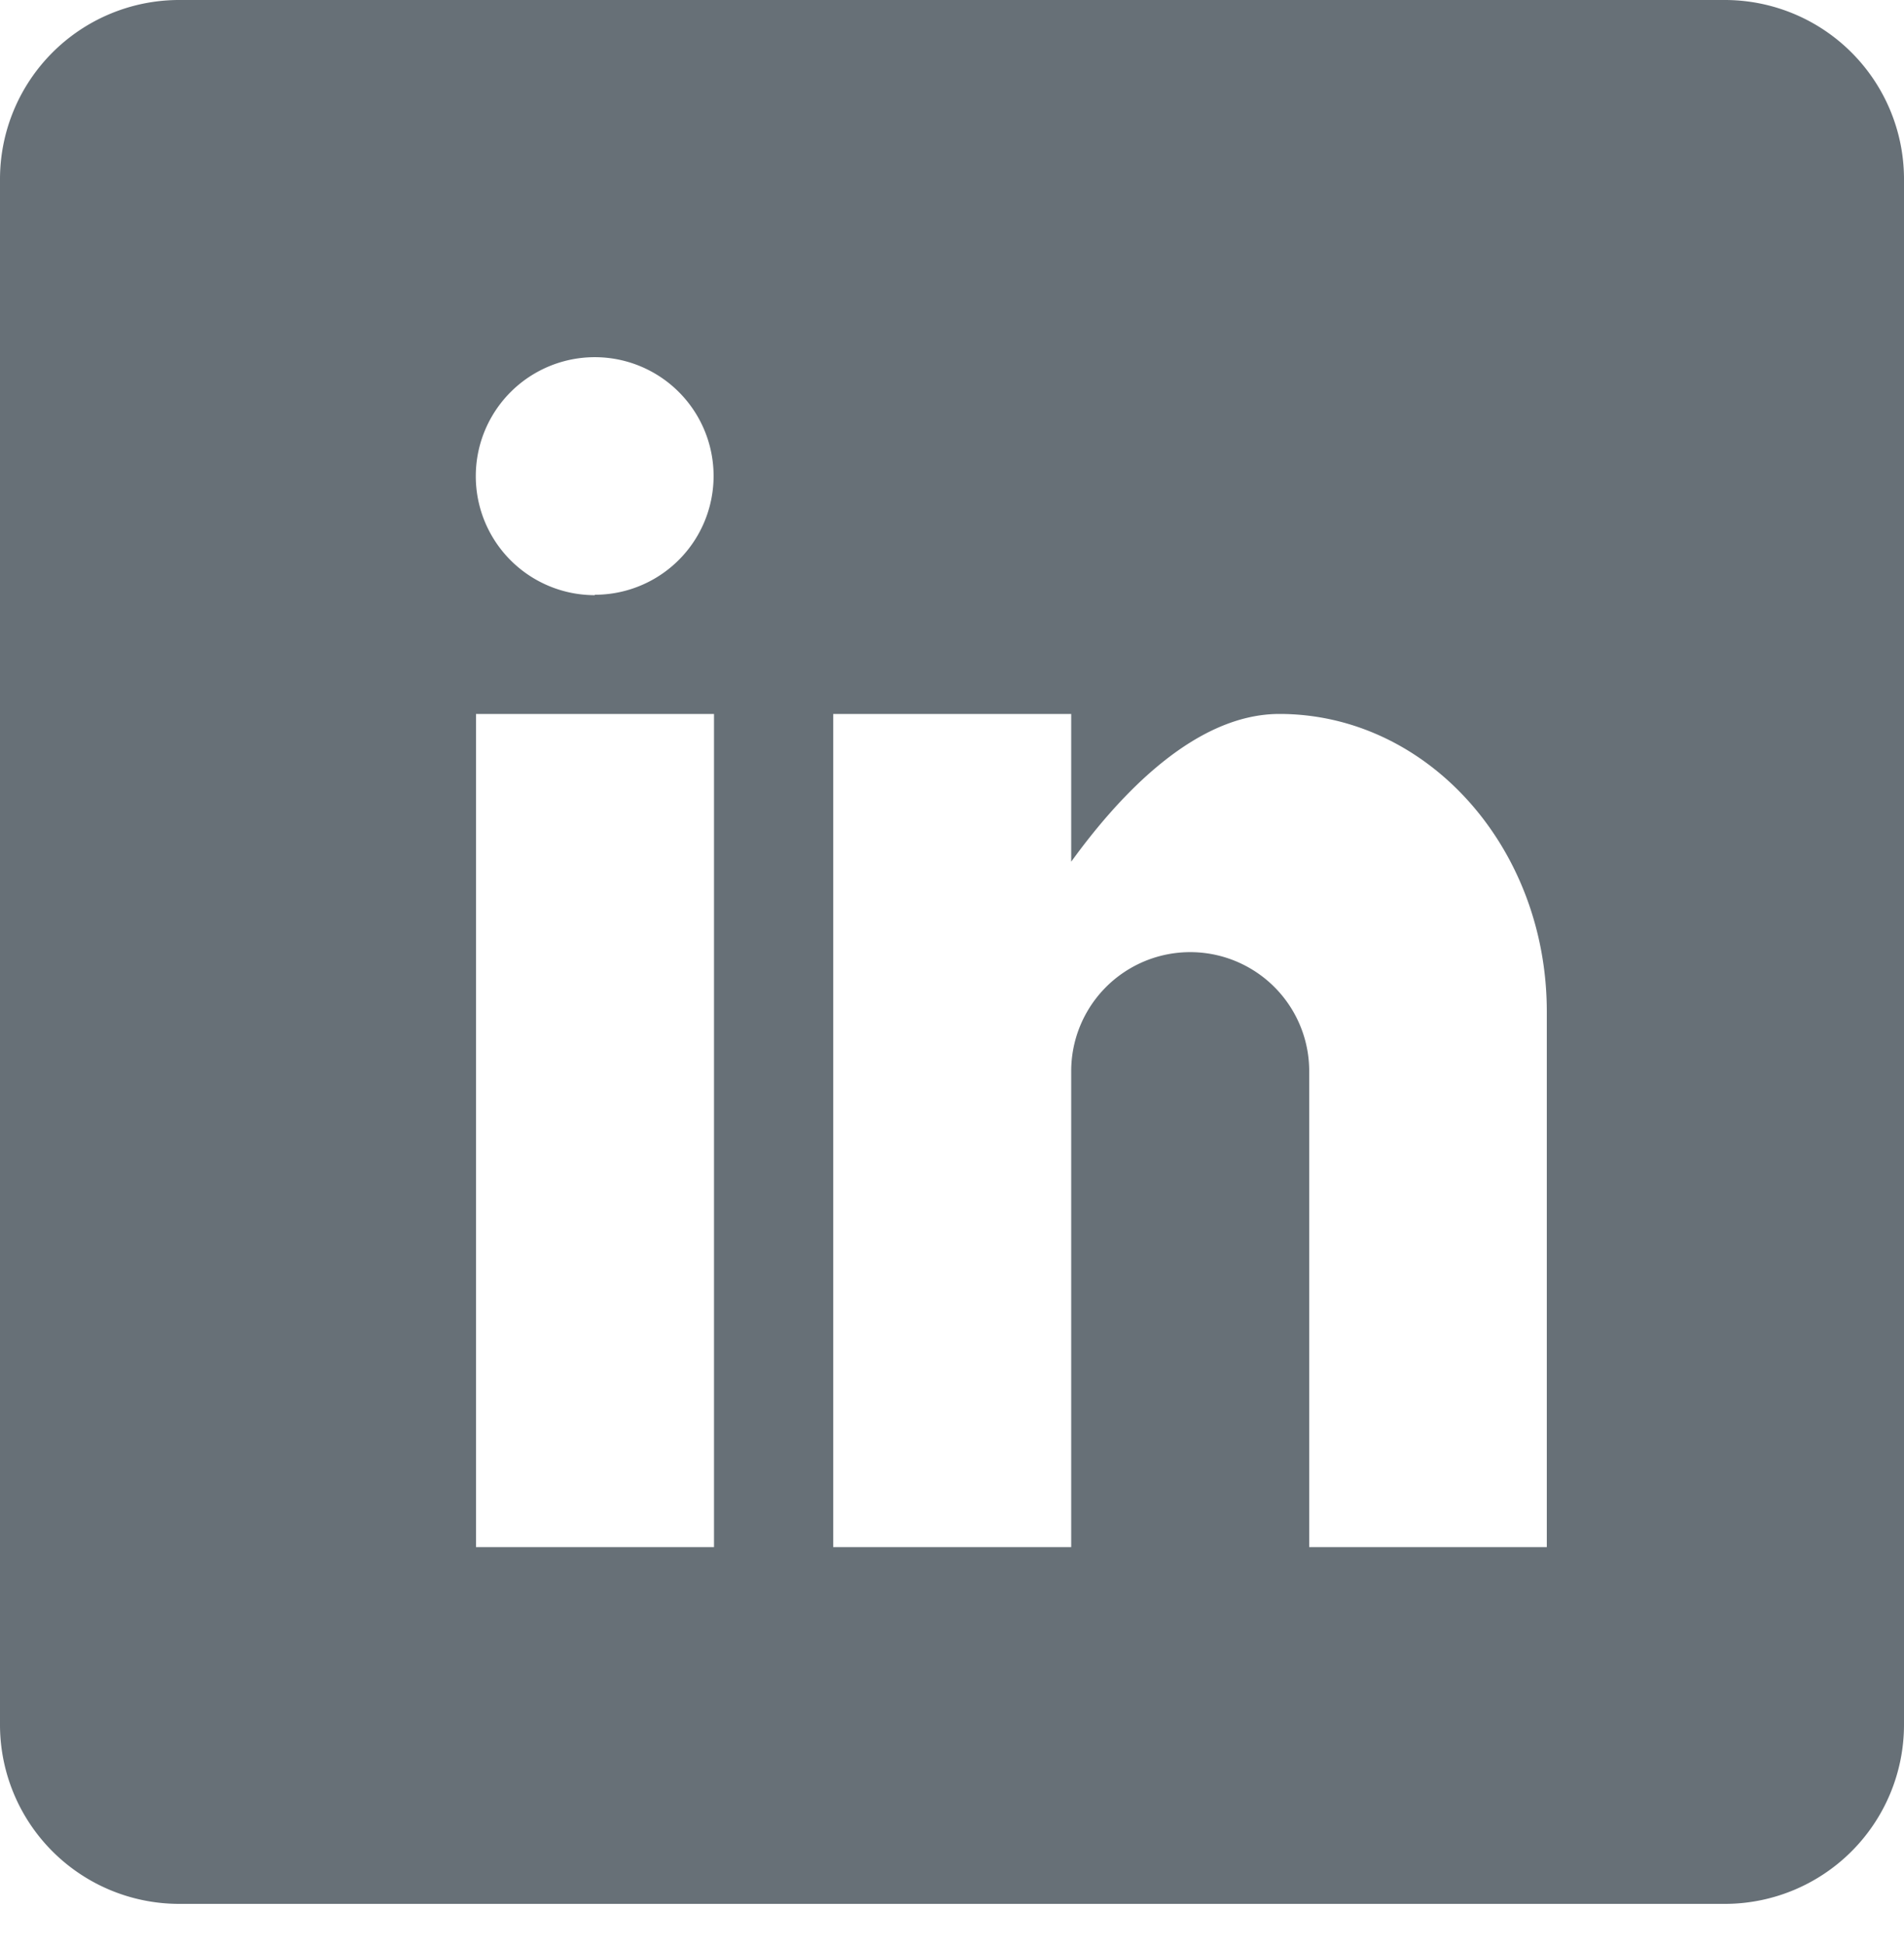<svg width="46" height="47" xmlns="http://www.w3.org/2000/svg"><path d="M41.69 0H4.3A4.33 4.33 0 0 0 0 4.31V41.7A4.33 4.33 0 0 0 4.31 46H41.7a4.33 4.33 0 0 0 4.3-4.31V4.3A4.33 4.33 0 0 0 41.69 0zM17.25 37.38H11.5V17.25h5.75v20.13zm-2.88-23a2.87 2.87 0 1 1 0-5.75 2.87 2.87 0 0 1 0 5.74zm23 23h-5.74v-11.5a2.87 2.87 0 1 0-5.75 0v11.5h-5.75V17.25h5.75v3.57c1.18-1.63 3-3.57 5.03-3.57 3.57 0 6.46 3.22 6.46 7.19v12.93zM76 23.59a23 23 0 0 0 15.73 21.82c1.15.21 1.57-.5 1.57-1.1l-.03-4.29c-6.4 1.4-7.75-2.71-7.75-2.71-1.04-2.66-2.55-3.37-2.55-3.37-2.09-1.43.16-1.4.16-1.4 2.3.17 3.52 2.38 3.52 2.38 2.06 3.51 5.38 2.5 6.7 1.9.2-1.48.8-2.5 1.46-3.07-5.11-.58-10.48-2.55-10.48-11.36 0-2.52.9-4.57 2.37-6.18-.24-.58-1.03-2.92.22-6.08 0 0 1.93-.62 6.33 2.35a22.1 22.1 0 0 1 11.51 0c4.4-2.97 6.32-2.35 6.32-2.35 1.25 3.16.47 5.5.23 6.08a8.88 8.88 0 0 1 2.36 6.18c0 8.83-5.38 10.77-10.5 11.34.83.72 1.56 2.12 1.56 4.26l-.02 6.31c0 .61.41 1.33 1.58 1.1A23 23 0 1 0 76 23.6zM193.69 0H156.3a4.33 4.33 0 0 0-4.3 4.31V41.7a4.33 4.33 0 0 0 4.31 4.31h37.38A4.33 4.33 0 0 0 198 41.7V4.3a4.33 4.33 0 0 0-4.31-4.3zm-10.06 7.19c0-.8.64-1.44 1.43-1.44h5.75c.8 0 1.44.65 1.44 1.44v5.75c0 .79-.65 1.44-1.44 1.44h-5.75c-.79 0-1.44-.65-1.44-1.44V7.19zM175 14.37a8.63 8.63 0 1 1 0 17.26 8.63 8.63 0 0 1 0-17.25zm17.25 24.44c0 .8-.65 1.44-1.44 1.44H159.2c-.8 0-1.44-.65-1.44-1.44V20.12h3.16a14.37 14.37 0 1 0 28.17 0h3.17v18.7z" fill="#677077"/></svg>